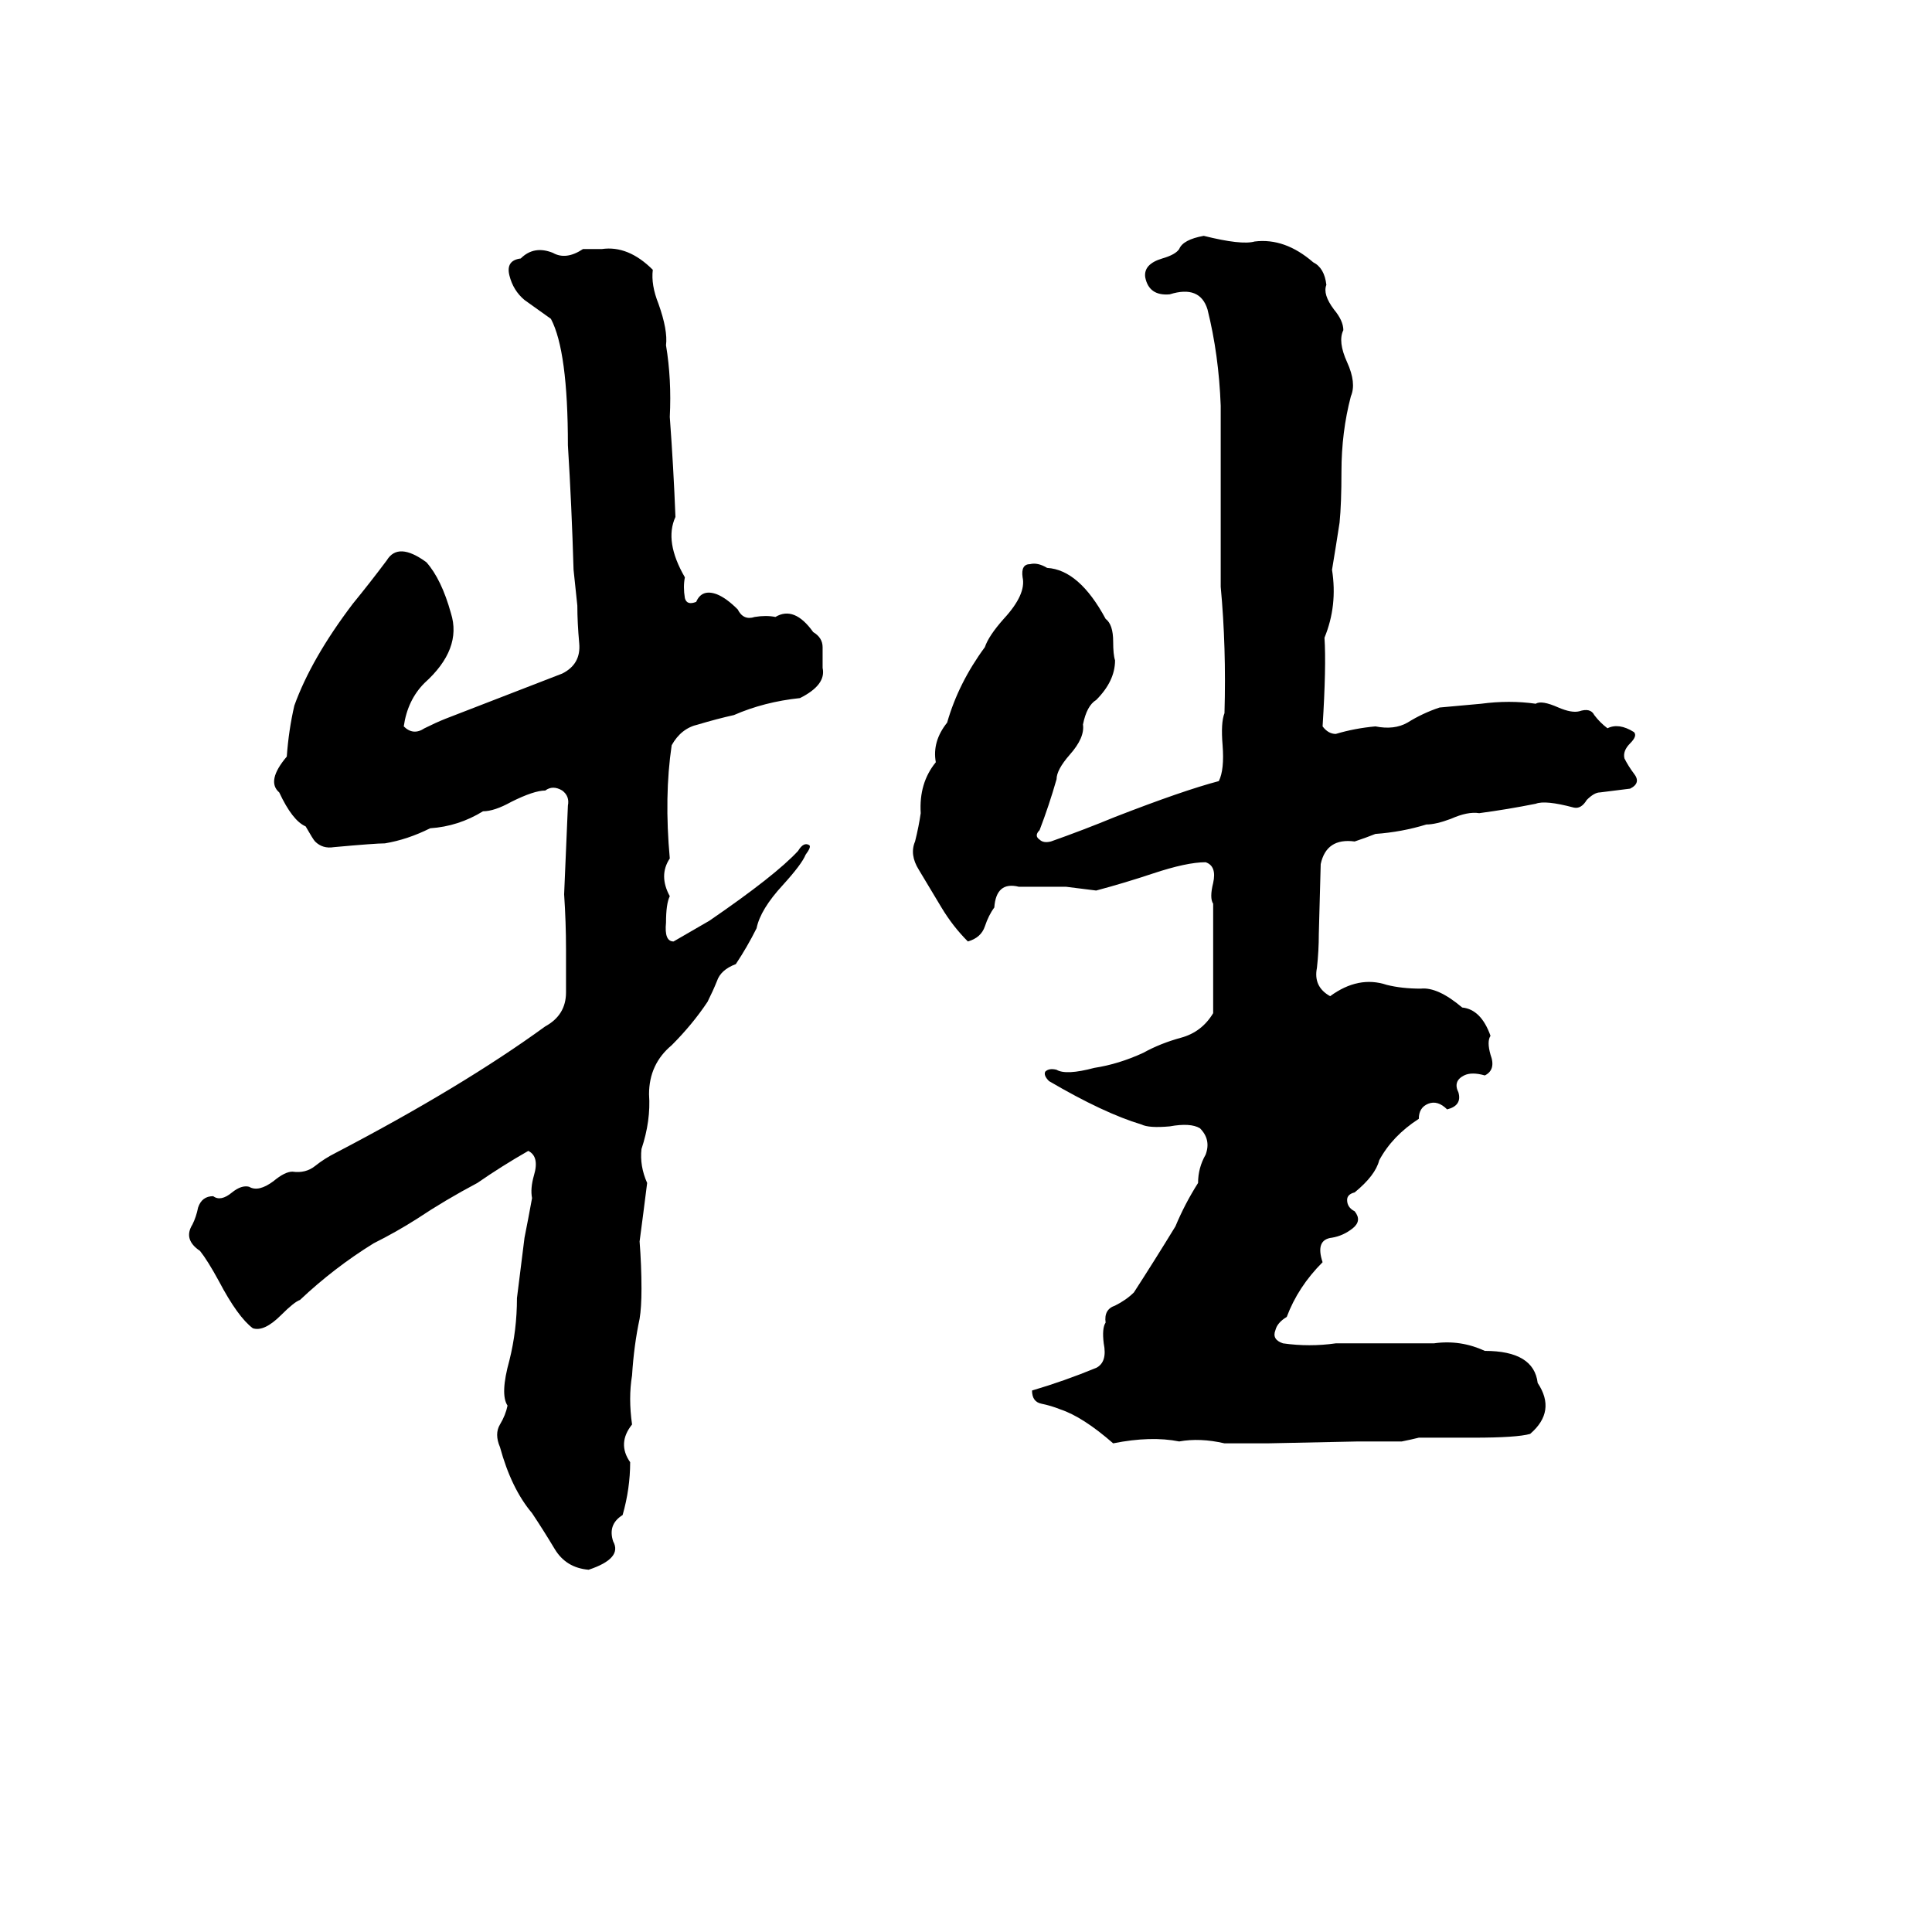 <svg xmlns="http://www.w3.org/2000/svg" viewBox="0 -800 1024 1024">
	<path fill="#000000" d="M638 -675Q658 -670 665 -672Q681 -674 696 -661Q702 -658 703 -649Q701 -644 707 -636Q712 -630 712 -625Q709 -619 714 -608Q719 -597 716 -590Q711 -571 711 -550Q711 -533 710 -523Q708 -510 706 -498Q709 -479 702 -462Q703 -447 701 -415Q704 -411 708 -411Q718 -414 729 -415Q739 -413 746 -417Q754 -422 763 -425Q774 -426 785 -427Q800 -429 814 -427Q817 -429 826 -425Q833 -422 837 -423Q843 -425 845 -421Q848 -417 852 -414Q858 -417 866 -412Q868 -410 864 -406Q860 -402 861 -398Q863 -394 866 -390Q870 -385 864 -382Q856 -381 848 -380Q845 -380 841 -376Q838 -371 834 -372Q819 -376 814 -374Q799 -371 784 -369Q778 -370 769 -366Q761 -363 756 -363Q743 -359 729 -358Q724 -356 718 -354Q703 -356 700 -342L699 -305Q699 -296 698 -287Q696 -277 705 -272Q720 -283 735 -278Q743 -276 753 -276Q762 -277 775 -266Q785 -265 790 -251Q788 -248 790 -241Q793 -233 787 -230Q780 -232 776 -230Q770 -227 773 -221Q775 -214 767 -212Q762 -217 757 -215Q752 -213 752 -207Q738 -198 731 -185Q729 -177 718 -168Q714 -167 714 -164Q714 -160 718 -158Q722 -153 717 -149Q712 -145 706 -144Q697 -143 701 -131Q688 -118 682 -102Q677 -99 676 -95Q674 -90 680 -88Q694 -86 708 -88Q734 -88 760 -88Q774 -90 787 -84Q813 -84 815 -67Q825 -52 811 -40Q804 -38 781 -38Q767 -38 752 -38Q748 -37 743 -36Q732 -36 720 -36L672 -35Q661 -35 649 -35Q636 -38 625 -36Q610 -39 590 -35Q574 -49 562 -53Q557 -55 552 -56Q547 -57 547 -63Q564 -68 581 -75Q587 -78 585 -88Q584 -96 586 -99Q585 -106 591 -108Q597 -111 601 -115Q612 -132 623 -150Q628 -162 635 -173Q635 -181 639 -188Q642 -196 636 -202Q631 -205 620 -203Q609 -202 605 -204Q585 -210 556 -227Q553 -230 554 -232Q556 -234 560 -233Q565 -230 580 -234Q593 -236 606 -242Q615 -247 626 -250Q637 -253 643 -263Q643 -292 643 -321Q641 -324 643 -332Q645 -341 639 -343Q629 -343 611 -337Q596 -332 581 -328Q573 -329 565 -330Q553 -330 540 -330Q528 -333 527 -319Q524 -315 522 -309Q520 -303 513 -301Q505 -309 499 -319L487 -339Q482 -347 485 -354Q487 -362 488 -369Q487 -385 496 -396Q494 -407 502 -417Q508 -438 522 -457Q524 -463 532 -472Q544 -485 542 -494Q541 -501 546 -501Q550 -502 555 -499Q572 -498 586 -472Q590 -469 590 -460Q590 -453 591 -450Q591 -439 581 -429Q576 -426 574 -416Q575 -409 567 -400Q560 -392 560 -387Q556 -373 551 -360Q548 -357 551 -355Q553 -353 557 -354Q574 -360 591 -367Q627 -381 646 -386Q649 -392 648 -405Q647 -417 649 -422Q650 -457 647 -489Q647 -526 647 -563Q647 -574 647 -585Q646 -612 640 -636Q636 -649 620 -644Q609 -643 607 -653Q606 -660 616 -663Q623 -665 625 -668Q627 -673 638 -675ZM309 -668H319Q333 -670 346 -657Q345 -649 349 -639Q354 -625 353 -617Q356 -599 355 -579Q357 -552 358 -526Q352 -513 363 -494Q362 -489 363 -483Q364 -479 369 -481Q372 -488 380 -485Q385 -483 391 -477Q394 -471 400 -473Q406 -474 411 -473Q421 -479 431 -465Q436 -462 436 -457Q436 -451 436 -446Q438 -437 424 -430Q405 -428 389 -421Q380 -419 370 -416Q361 -414 356 -405Q352 -378 355 -345Q349 -336 355 -325Q353 -321 353 -311Q352 -301 357 -301L376 -312Q411 -336 423 -349Q426 -354 429 -352Q430 -351 427 -347Q425 -342 415 -331Q403 -318 401 -308Q396 -298 390 -289Q382 -286 380 -280Q378 -275 375 -269Q367 -257 356 -246Q344 -236 344 -220Q345 -206 340 -191Q339 -182 343 -173Q341 -157 339 -142Q340 -129 340 -117Q340 -107 339 -101Q336 -87 335 -71Q333 -59 335 -45Q327 -35 334 -25Q334 -11 330 3Q322 8 325 17Q330 26 312 32Q300 31 294 21Q288 11 282 2Q271 -11 265 -33Q262 -40 265 -45Q268 -50 269 -55Q265 -61 270 -79Q274 -95 274 -112Q276 -128 278 -144Q280 -154 282 -165Q281 -170 283 -177Q286 -187 280 -190Q266 -182 253 -173Q236 -164 221 -154Q210 -147 198 -141Q177 -128 159 -111Q156 -110 149 -103Q140 -94 134 -96Q126 -102 116 -121Q110 -132 106 -137Q97 -143 102 -151Q104 -155 105 -160Q107 -166 113 -166Q117 -163 123 -168Q128 -172 132 -171Q137 -168 145 -174Q151 -179 155 -179Q162 -178 167 -182Q172 -186 178 -189Q245 -224 289 -256Q300 -262 300 -274Q300 -286 300 -297Q300 -311 299 -326Q300 -349 301 -373Q302 -378 298 -381Q293 -384 289 -381Q283 -381 271 -375Q262 -370 256 -370Q243 -362 228 -361Q216 -355 204 -353Q199 -353 177 -351Q171 -350 167 -354Q166 -355 162 -362Q155 -365 148 -380Q141 -386 152 -399Q153 -413 156 -426Q165 -451 187 -480Q196 -491 205 -503Q211 -513 226 -502Q234 -493 239 -475Q245 -456 225 -438Q216 -429 214 -415Q219 -410 225 -414Q231 -417 236 -419Q267 -431 298 -443Q308 -448 307 -459Q306 -470 306 -479Q305 -488 304 -498Q303 -532 301 -564Q301 -614 292 -631Q285 -636 278 -641Q272 -646 270 -654Q268 -662 276 -663Q283 -670 293 -666Q300 -662 309 -668Z"/>
</svg>